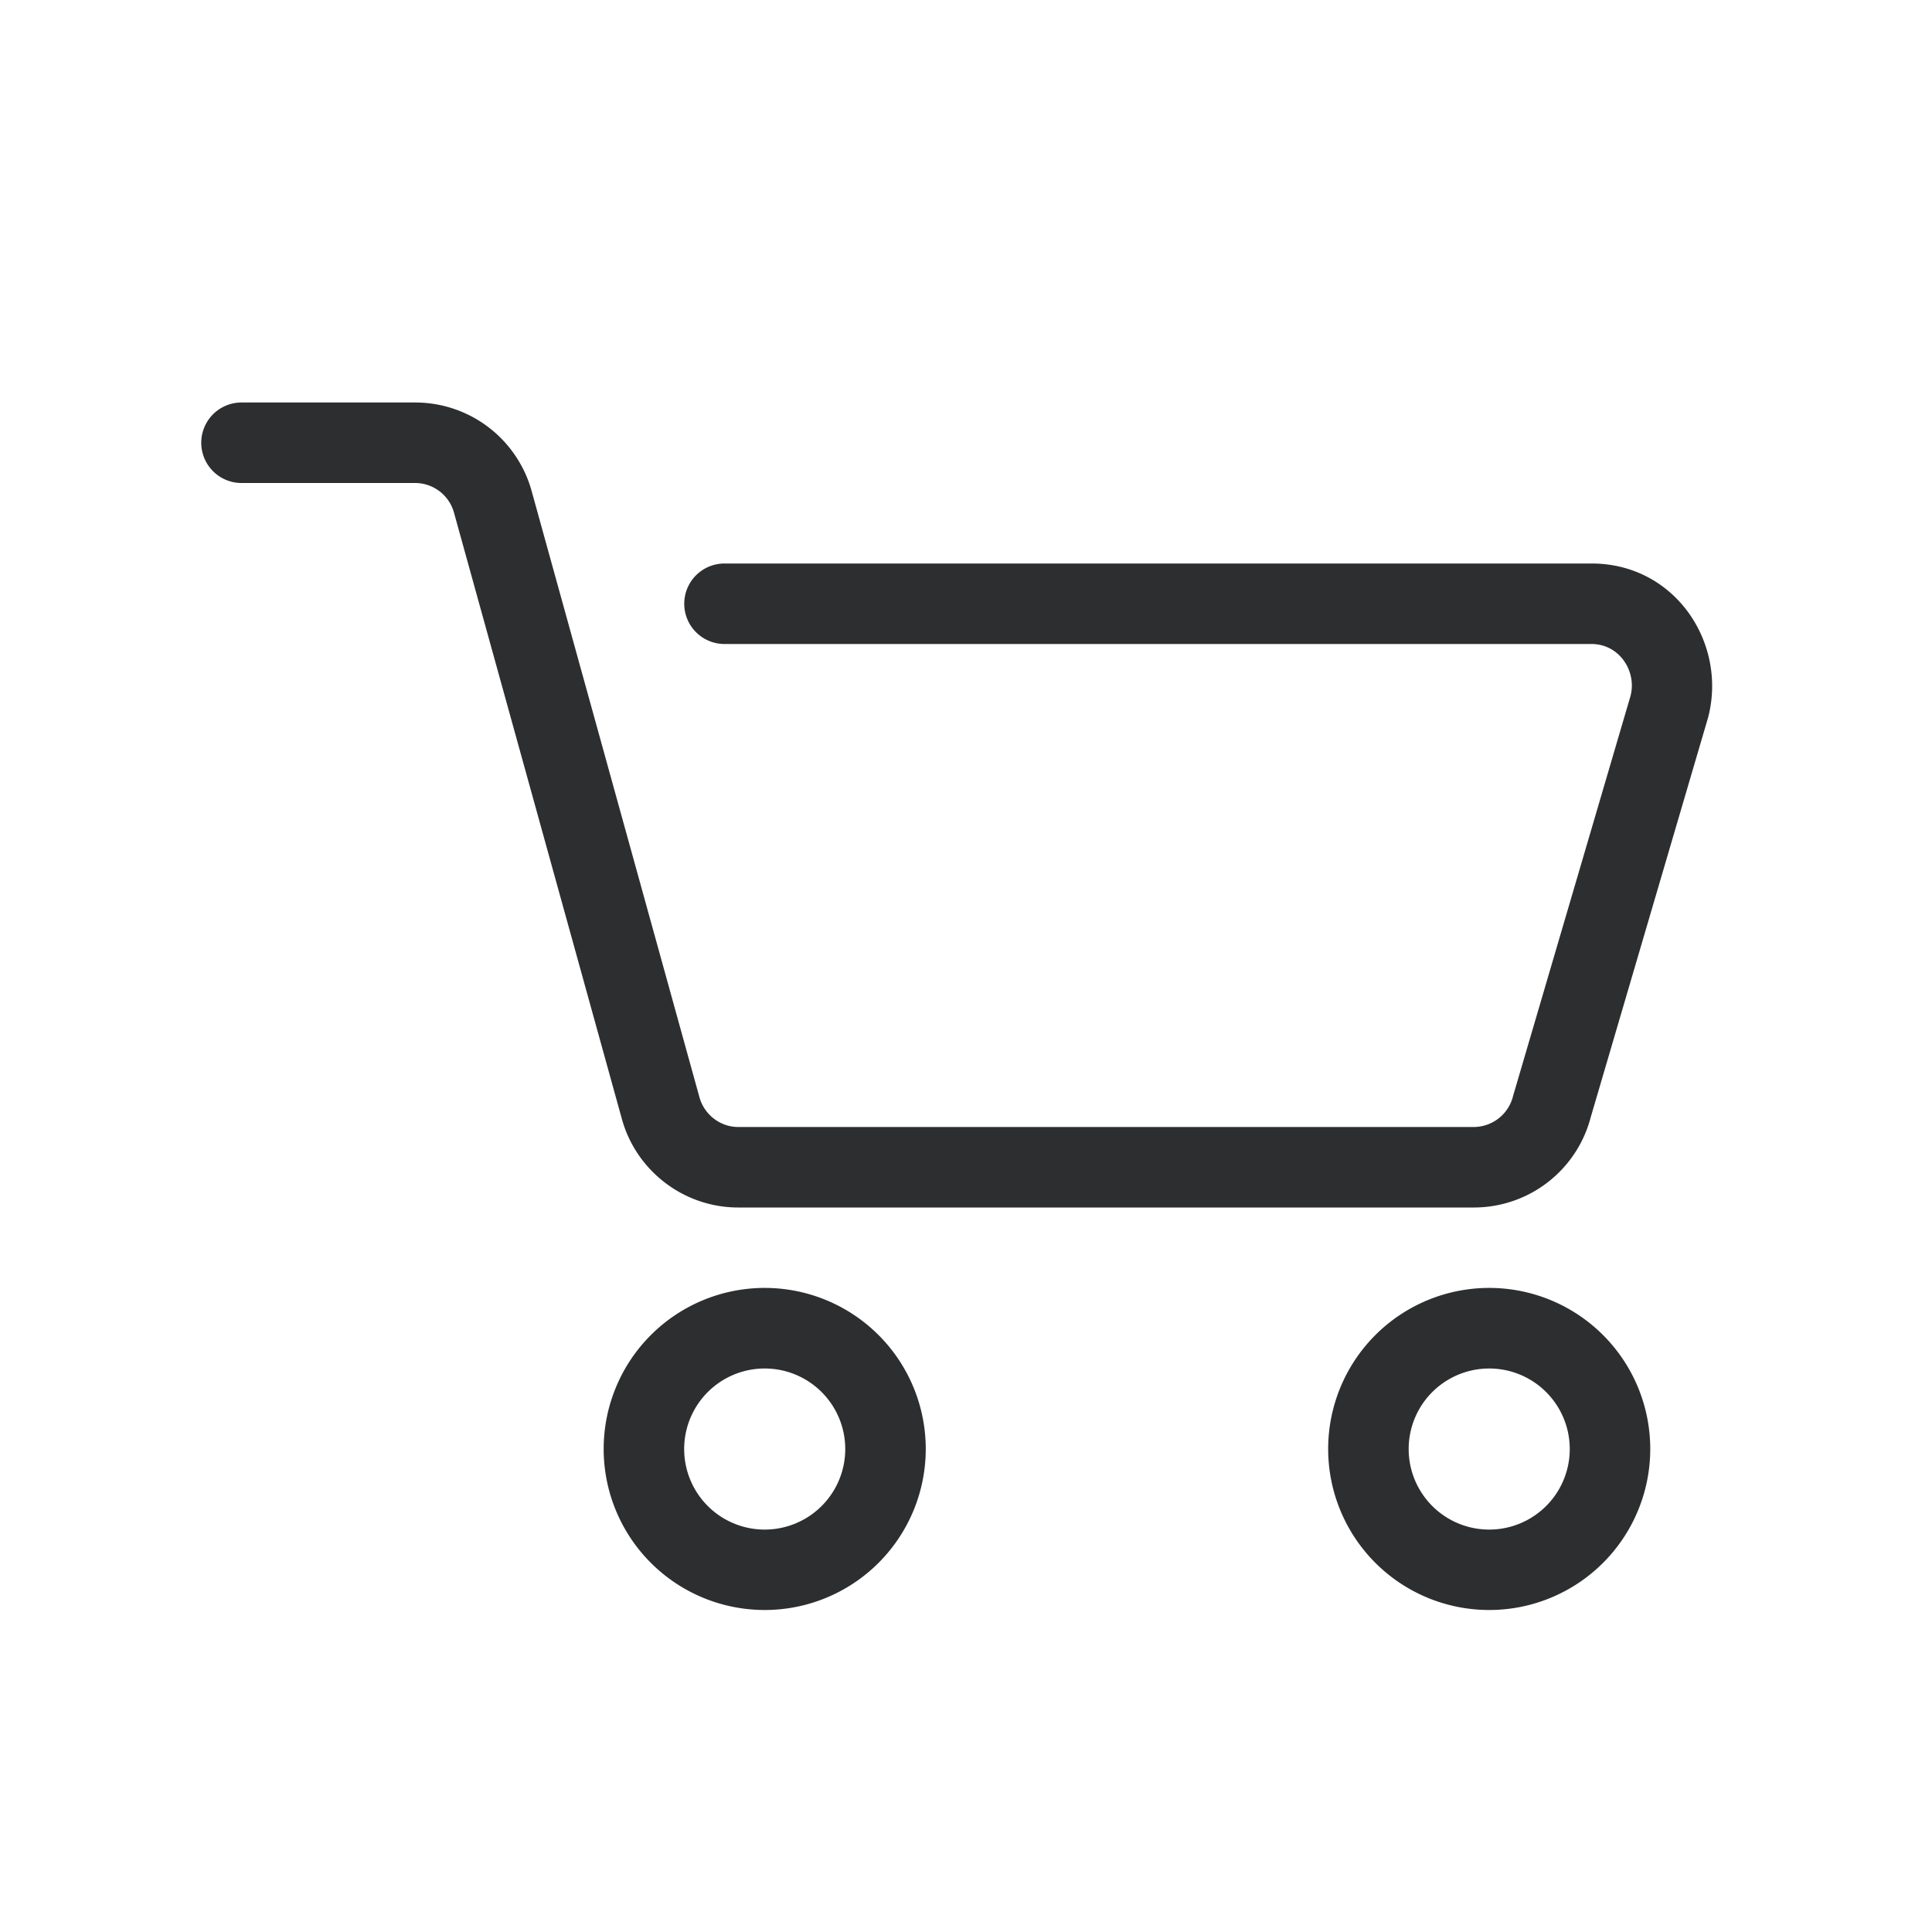 <svg xmlns="http://www.w3.org/2000/svg" viewBox="0 0 24 24"><path fill="#2C2E2F" d="M3 6a.5.5 0 0 1 0-1h2.158a1.5 1.5 0 0 1 1.449 1.11l2.08 7.514c.058.22.258.376.483.376h9.14a.505.505 0 0 0 .487-.389l1.458-4.966c.08-.308-.14-.645-.484-.645H9a.5.5 0 0 1 0-1h10.771c1.039 0 1.688.99 1.448 1.912l-1.458 4.965A1.5 1.5 0 0 1 18.31 15H9.17c-.68 0-1.276-.462-1.449-1.115l-2.08-7.512A.502.502 0 0 0 5.159 6H3zm7.5 12a1 1 0 1 0-2.001.001A1 1 0 0 0 10.5 18zm1 0a2 2 0 1 1-4.001-.001A2 2 0 0 1 11.5 18zm8 0a1 1 0 1 0-2.001.001A1 1 0 0 0 19.5 18zm1 0a2 2 0 1 1-4.001-.001A2 2 0 0 1 20.5 18z"/></svg>